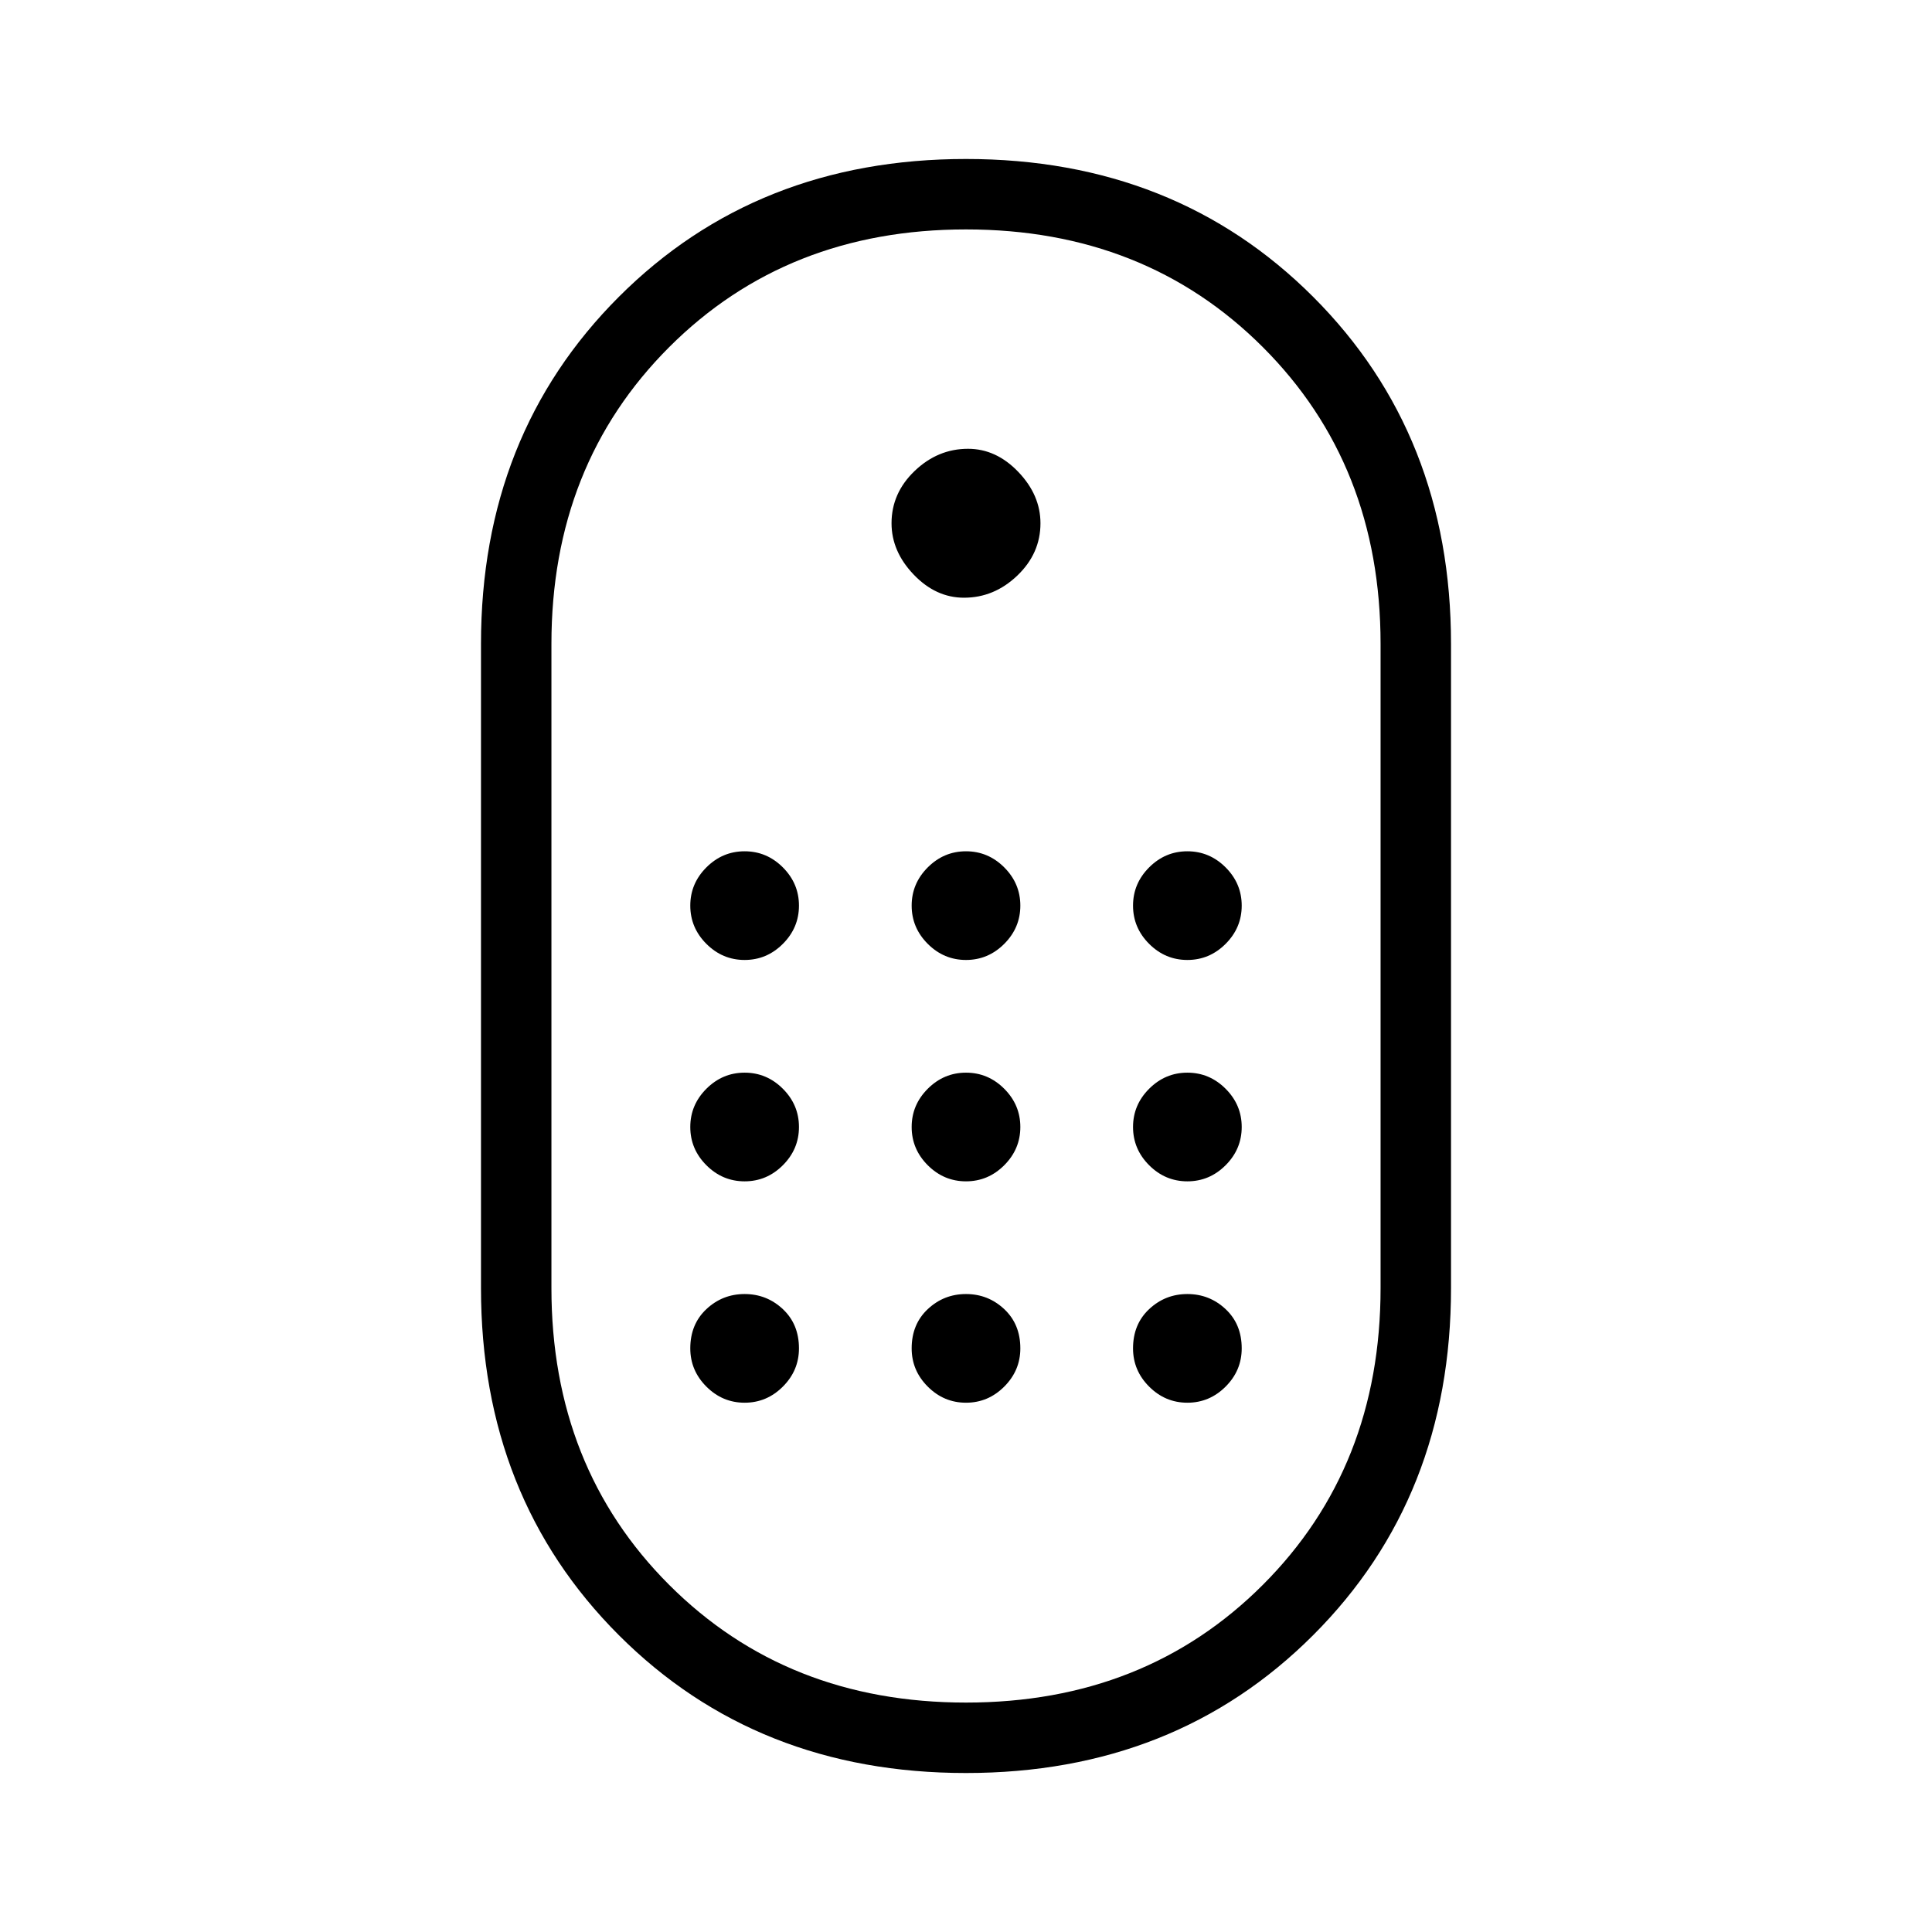 <svg xmlns="http://www.w3.org/2000/svg" height="48" width="48"><path d="M24 44.05Q18.8 44.05 15.375 40.625Q11.95 37.2 11.95 32V16Q11.95 10.8 15.375 7.375Q18.8 3.95 24 3.95Q29.2 3.95 32.625 7.375Q36.05 10.8 36.05 16V32Q36.05 37.2 32.625 40.625Q29.2 44.05 24 44.05ZM24 42.3Q28.45 42.3 31.375 39.375Q34.3 36.45 34.3 32V16Q34.3 11.55 31.375 8.625Q28.45 5.7 24 5.7Q19.55 5.7 16.625 8.625Q13.7 11.55 13.7 16V32Q13.7 36.45 16.625 39.375Q19.55 42.3 24 42.3ZM23.95 14.85Q23.25 14.85 22.7 14.275Q22.15 13.7 22.15 13Q22.15 12.25 22.725 11.7Q23.3 11.15 24.05 11.15Q24.75 11.15 25.3 11.725Q25.85 12.3 25.85 13Q25.85 13.75 25.275 14.3Q24.7 14.85 23.95 14.85ZM18.5 23.85Q17.95 23.85 17.55 23.45Q17.15 23.05 17.15 22.5Q17.15 21.95 17.55 21.55Q17.95 21.15 18.5 21.15Q19.05 21.15 19.45 21.55Q19.85 21.95 19.85 22.5Q19.85 23.05 19.45 23.45Q19.05 23.85 18.5 23.85ZM24 23.85Q23.45 23.85 23.05 23.45Q22.65 23.05 22.65 22.5Q22.65 21.95 23.05 21.55Q23.45 21.15 24 21.15Q24.55 21.15 24.95 21.55Q25.35 21.95 25.35 22.5Q25.35 23.05 24.95 23.45Q24.55 23.85 24 23.85ZM29.5 23.85Q28.95 23.85 28.55 23.45Q28.15 23.05 28.15 22.5Q28.15 21.95 28.55 21.55Q28.95 21.15 29.5 21.15Q30.05 21.15 30.45 21.55Q30.85 21.95 30.85 22.5Q30.85 23.05 30.45 23.45Q30.05 23.85 29.5 23.85ZM18.5 29.35Q17.95 29.35 17.55 28.95Q17.15 28.55 17.15 28Q17.15 27.45 17.55 27.05Q17.95 26.65 18.5 26.65Q19.05 26.65 19.45 27.05Q19.85 27.45 19.85 28Q19.85 28.55 19.45 28.95Q19.05 29.35 18.5 29.35ZM29.5 29.35Q28.95 29.35 28.55 28.95Q28.15 28.55 28.15 28Q28.15 27.45 28.55 27.05Q28.95 26.65 29.5 26.65Q30.05 26.65 30.45 27.05Q30.85 27.45 30.85 28Q30.85 28.55 30.45 28.95Q30.05 29.35 29.5 29.35ZM24 29.35Q23.45 29.35 23.05 28.95Q22.65 28.55 22.65 28Q22.65 27.45 23.05 27.05Q23.45 26.65 24 26.65Q24.55 26.65 24.95 27.05Q25.35 27.45 25.35 28Q25.35 28.55 24.95 28.95Q24.55 29.35 24 29.35ZM18.5 34.85Q17.95 34.85 17.55 34.45Q17.15 34.05 17.15 33.5Q17.15 32.9 17.55 32.525Q17.95 32.15 18.5 32.15Q19.05 32.15 19.45 32.525Q19.85 32.9 19.85 33.5Q19.85 34.05 19.45 34.45Q19.05 34.85 18.5 34.85ZM29.5 34.85Q28.95 34.85 28.55 34.45Q28.15 34.05 28.15 33.5Q28.15 32.9 28.55 32.525Q28.95 32.15 29.5 32.15Q30.05 32.15 30.45 32.525Q30.85 32.9 30.85 33.5Q30.85 34.05 30.45 34.45Q30.05 34.85 29.5 34.85ZM24 34.85Q23.45 34.85 23.05 34.45Q22.65 34.05 22.65 33.5Q22.65 32.9 23.05 32.525Q23.45 32.15 24 32.15Q24.55 32.15 24.95 32.525Q25.35 32.9 25.35 33.5Q25.35 34.05 24.95 34.45Q24.55 34.85 24 34.85Z"/></svg>